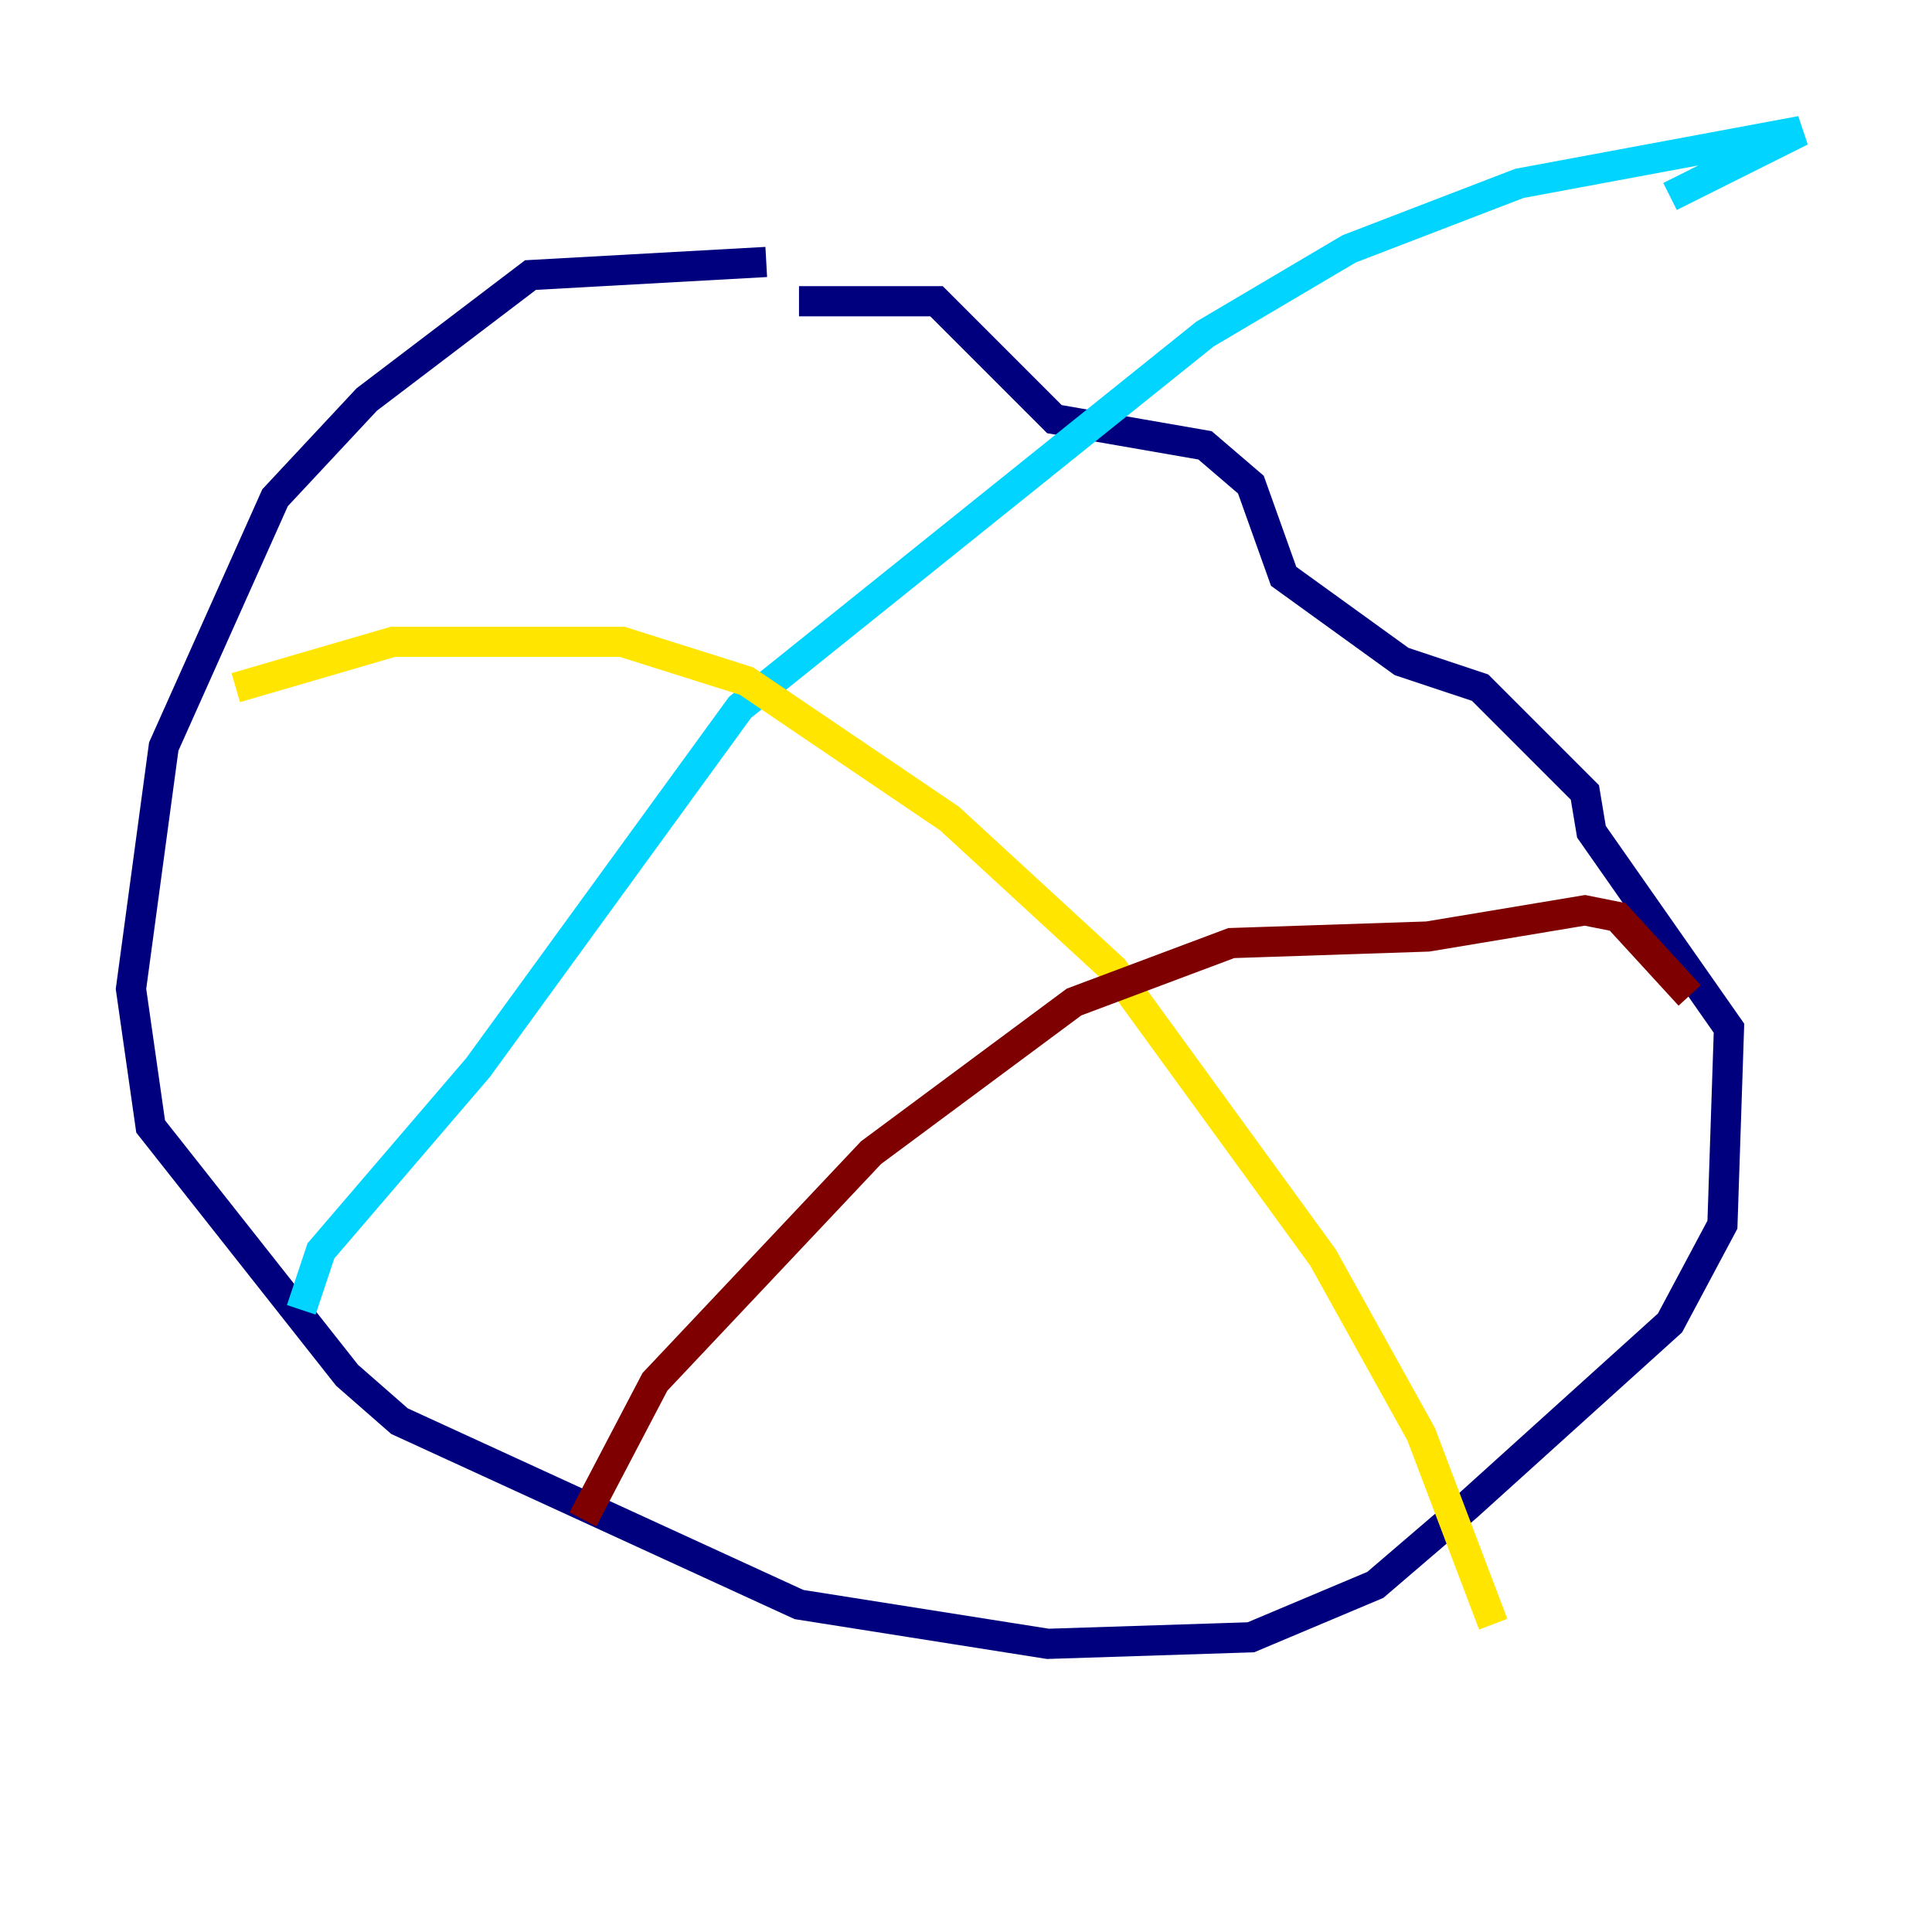 <?xml version="1.0" encoding="utf-8" ?>
<svg baseProfile="tiny" height="128" version="1.2" viewBox="0,0,128,128" width="128" xmlns="http://www.w3.org/2000/svg" xmlns:ev="http://www.w3.org/2001/xml-events" xmlns:xlink="http://www.w3.org/1999/xlink"><defs /><polyline fill="none" points="50.766,17.356 35.146,18.224 24.298,26.468 18.224,32.976 10.848,49.464 8.678,65.519 9.98,74.63 22.997,91.119 26.468,94.156 52.936,106.305 69.424,108.909 82.875,108.475 91.119,105.003 97.193,99.797 110.644,87.647 114.115,81.139 114.549,68.122 105.437,55.105 105.003,52.502 98.061,45.559 92.854,43.824 85.044,38.183 82.875,32.108 79.837,29.505 69.858,27.77 62.047,19.959 52.936,19.959" stroke="#00007f" stroke-width="2" /><polyline fill="none" points="19.959,86.78 21.261,82.875 31.675,70.725 49.031,46.861 79.837,22.129 89.383,16.488 100.664,12.149 119.322,8.678 110.644,13.017" stroke="#00d4ff" stroke-width="2" /><polyline fill="none" points="15.62,45.559 26.034,42.522 41.22,42.522 49.464,45.125 62.915,54.237 73.763,64.217 87.647,83.308 94.156,95.024 98.929,107.607" stroke="#ffe500" stroke-width="2" /><polyline fill="none" points="38.617,100.664 43.39,91.552 57.709,76.366 71.159,66.386 81.573,62.481 94.59,62.047 105.003,60.312 107.173,60.746 111.946,65.953" stroke="#7f0000" stroke-width="2" /></svg>